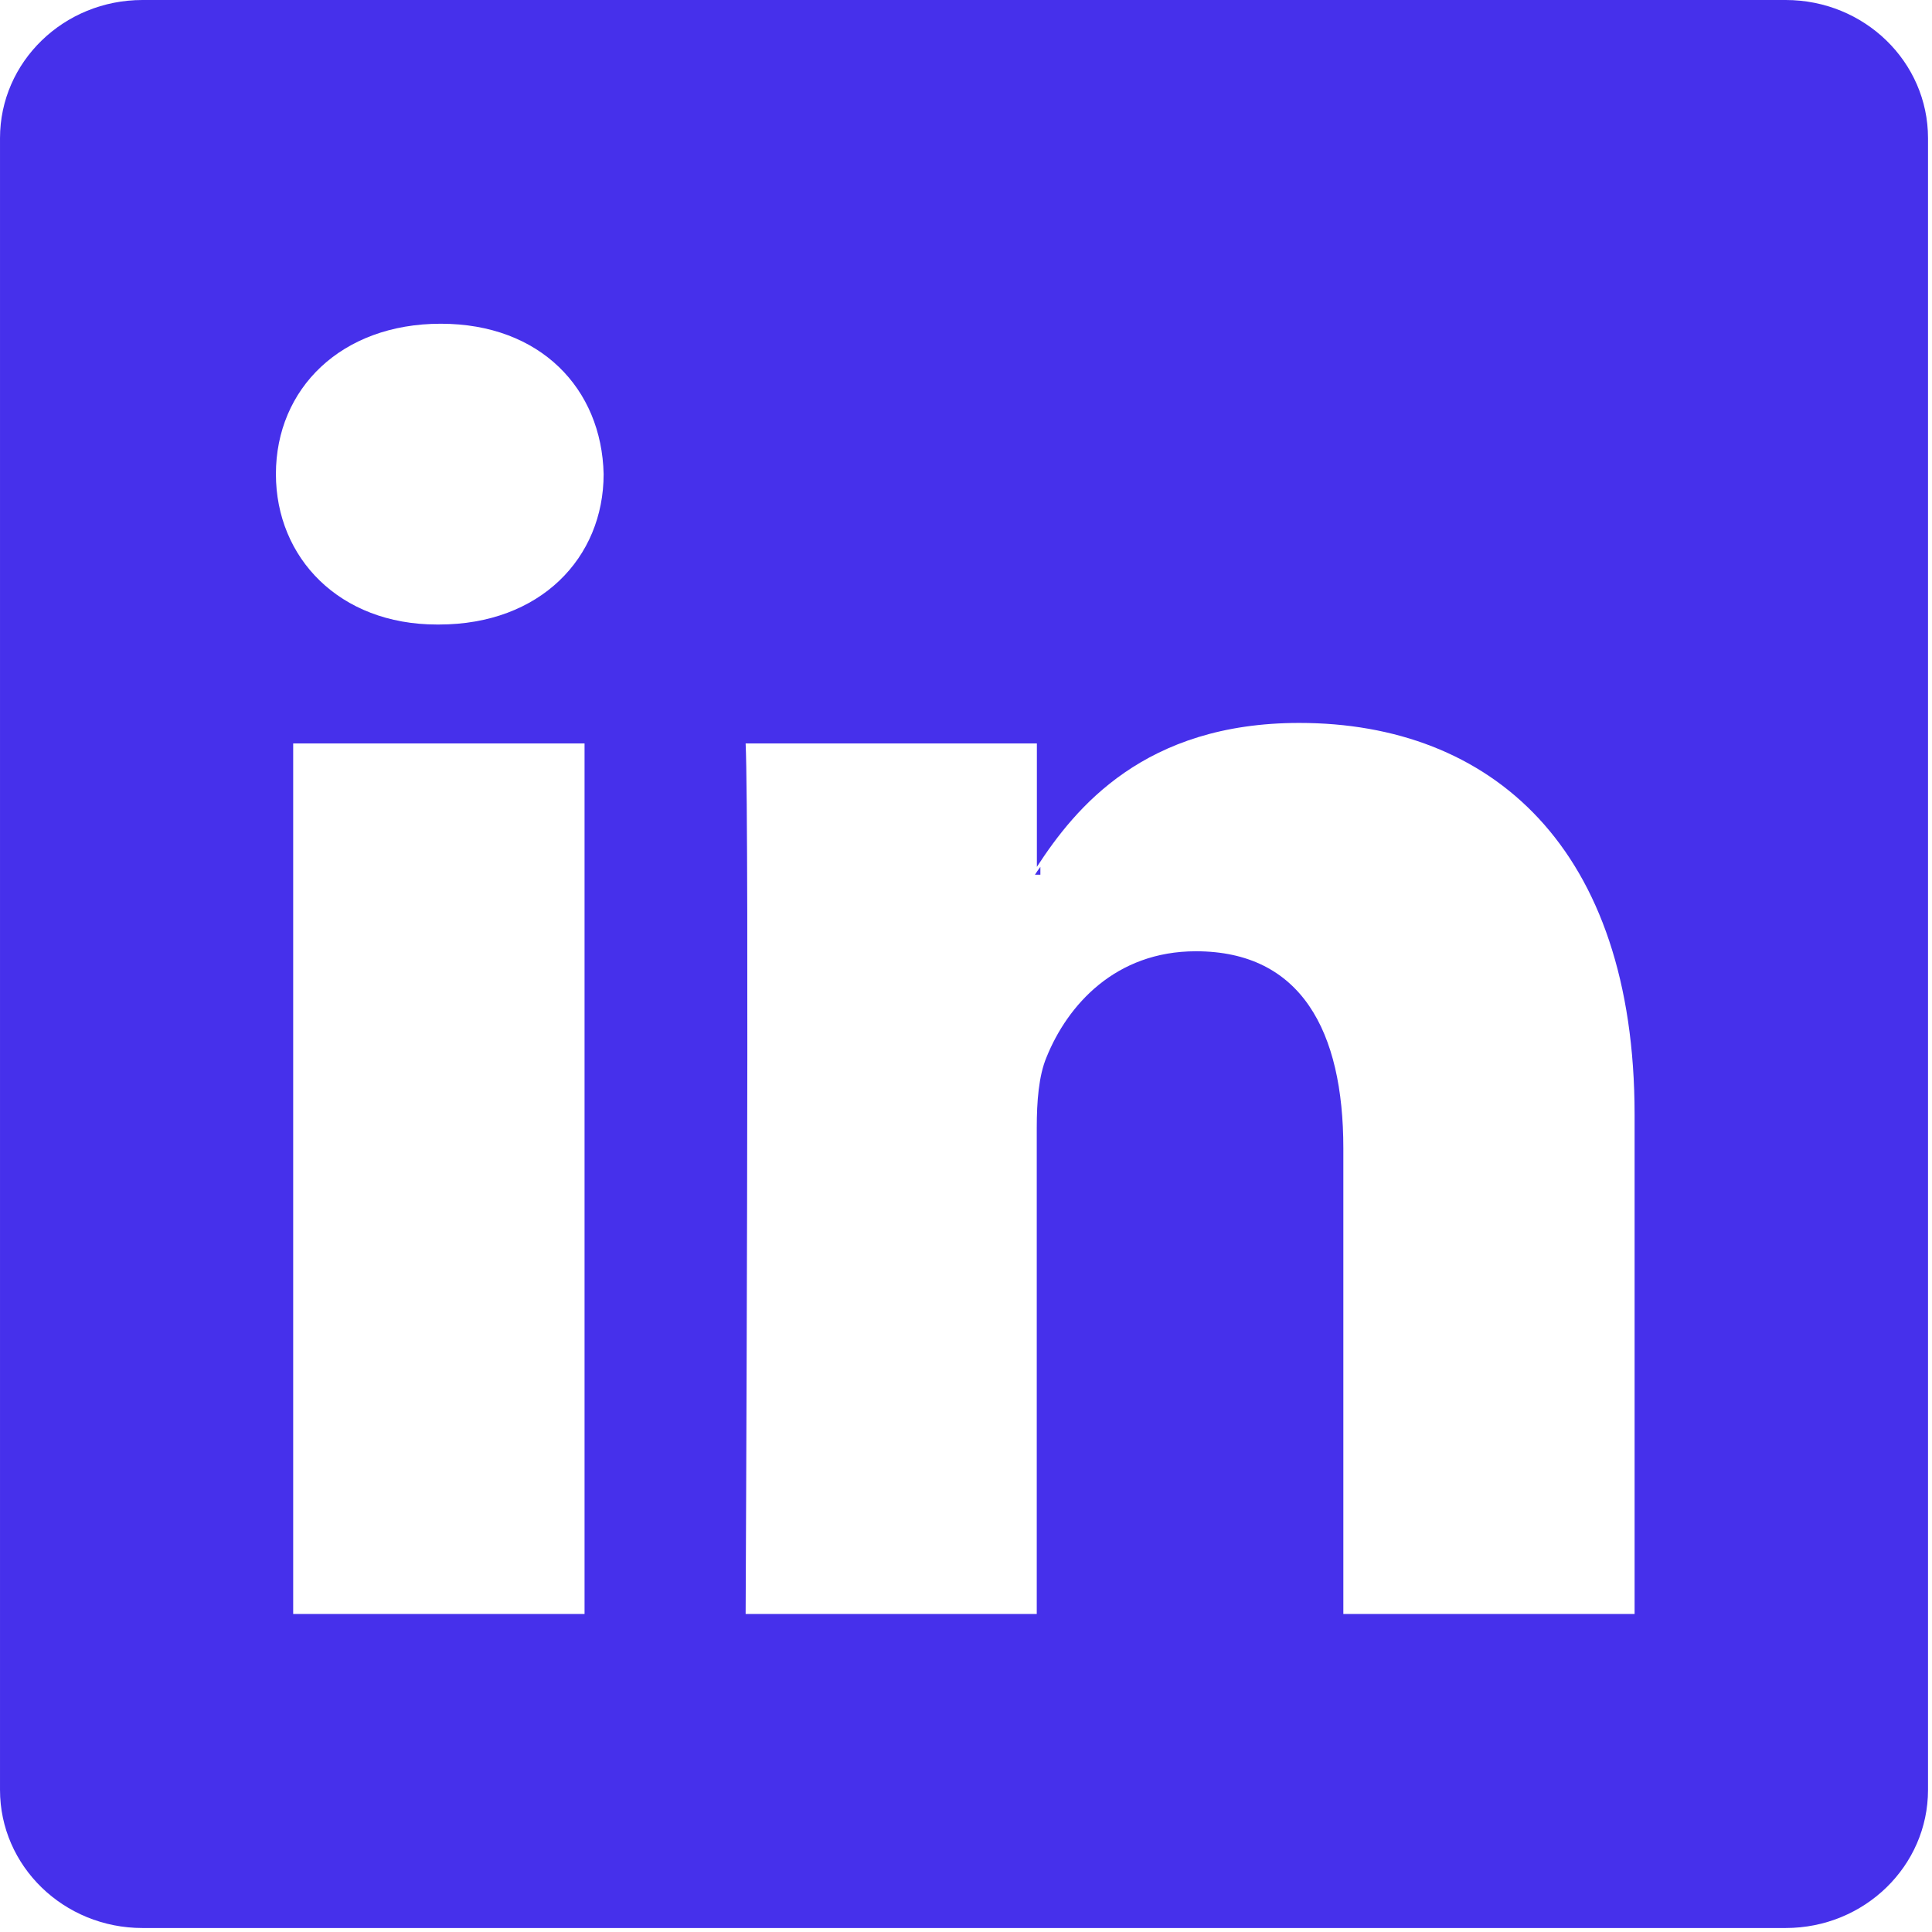 <?xml version="1.0" encoding="UTF-8"?>
<svg width="16px" height="16px" viewBox="0 0 16 16" version="1.1" xmlns="http://www.w3.org/2000/svg" xmlns:xlink="http://www.w3.org/1999/xlink">
    <!-- Generator: Sketch 50.2 (55047) - http://www.bohemiancoding.com/sketch -->
    <title>linkedin</title>
    <desc>Created with Sketch.</desc>
    <defs></defs>
    <g id="Page-1" stroke="none" stroke-width="1" fill="none" fill-rule="evenodd">
        <g id="Home-v2" transform="translate(-1279, -544)" fill="#4630EB" fill-rule="nonzero">
            <g id="social-media" transform="translate(1277, 371)">
                <g id="linkedin" transform="translate(2, 173)">
                    <path d="M14.788,0 L1.18,0 C0.528,0 7.42459397e-05,0.512 7.42459397e-05,1.144 L7.42459397e-05,14.823 C7.42459397e-05,15.455 0.528,15.967 1.18,15.967 L14.788,15.967 C15.44,15.967 15.967,15.454 15.967,14.823 L15.967,1.144 C15.967,0.512 15.44,0 14.788,0 Z M4.841,13.366 L2.428,13.366 L2.428,6.157 L4.841,6.157 L4.841,13.366 Z M3.635,5.172 L3.619,5.172 C2.81,5.172 2.285,4.619 2.285,3.926 C2.285,3.219 2.825,2.681 3.65,2.681 C4.475,2.681 4.983,3.219 4.999,3.926 C4.999,4.619 4.475,5.172 3.635,5.172 Z M13.537,13.366 L11.125,13.366 L11.125,9.509 C11.125,8.539 10.776,7.878 9.904,7.878 C9.237,7.878 8.841,8.324 8.667,8.755 C8.602,8.909 8.586,9.124 8.586,9.339 L8.586,13.366 L6.175,13.366 C6.175,13.366 6.207,6.833 6.175,6.157 L8.587,6.157 L8.587,7.179 C8.907,6.687 9.479,5.987 10.76,5.987 C12.347,5.987 13.537,7.017 13.537,9.232 L13.537,13.366 Z M8.571,7.244 C8.583,7.225 8.599,7.201 8.616,7.179 L8.616,7.244 L8.571,7.244 Z" id="LinkedIn__x28_alt_x29_"></path>
                </g>
            </g>
        </g>
    </g>
</svg>